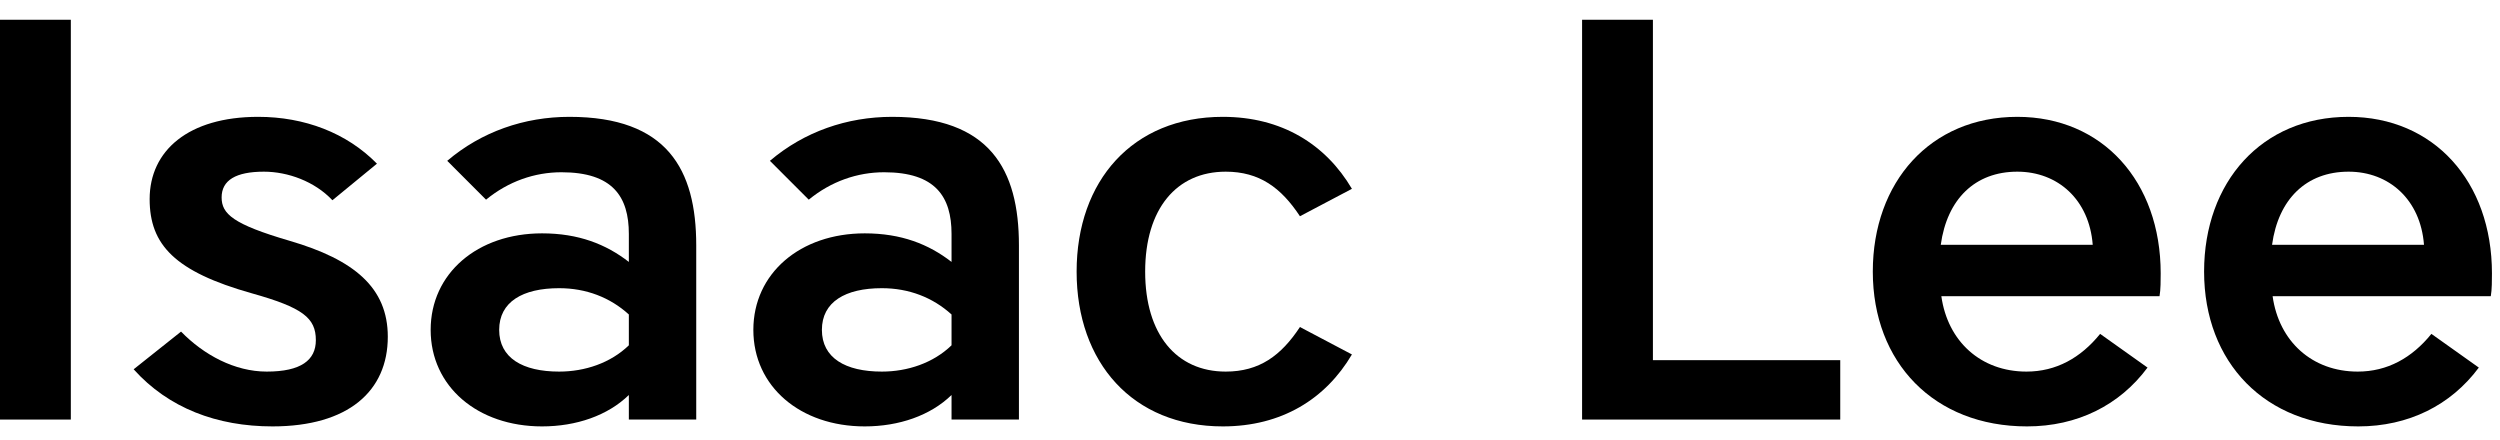<?xml version="1.0" encoding="UTF-8"?>
<svg width="91px" height="16px" viewBox="0 0 91 16" version="1.1" xmlns="http://www.w3.org/2000/svg" xmlns:xlink="http://www.w3.org/1999/xlink">
    <title>isaaclee</title>
    <g id="Landing-Page" stroke="none" stroke-width="1" fill="none" fill-rule="evenodd">
        <g id="isaaclee" transform="translate(0, 0.719)" fill="#000000" fill-rule="nonzero">
            <polygon id="Path" points="0 0 0 14.553 2.578 14.553 2.578 0"></polygon>
            <path d="M5.447,6.528 C5.447,8.191 6.362,9.168 9.168,9.958 C11.019,10.478 11.497,10.852 11.497,11.663 C11.497,12.391 10.956,12.807 9.709,12.807 C8.545,12.807 7.422,12.204 6.59,11.351 L4.865,12.723 C6.133,14.137 7.9,14.802 9.917,14.802 C12.682,14.802 14.116,13.514 14.116,11.538 C14.116,9.751 12.89,8.732 10.541,8.046 C8.482,7.443 8.067,7.069 8.067,6.466 C8.067,5.842 8.586,5.53 9.605,5.53 C10.478,5.53 11.455,5.884 12.1,6.57 L13.721,5.239 C12.62,4.116 11.081,3.534 9.397,3.534 C6.861,3.534 5.447,4.761 5.447,6.528 Z" id="Path"></path>
            <path d="M22.89,8.815 C22.058,8.17 21.06,7.775 19.73,7.775 C17.38,7.775 15.676,9.231 15.676,11.289 C15.676,13.347 17.38,14.802 19.73,14.802 C20.977,14.802 22.121,14.407 22.89,13.659 L22.89,14.553 L25.343,14.553 L25.343,8.212 C25.343,5.447 24.283,3.534 20.728,3.534 C19.085,3.534 17.526,4.075 16.279,5.135 L17.692,6.549 C18.503,5.884 19.459,5.551 20.437,5.551 C22.308,5.551 22.89,6.445 22.89,7.796 L22.89,8.815 Z M20.353,12.807 C19.023,12.807 18.17,12.308 18.17,11.289 C18.17,10.27 19.023,9.771 20.353,9.771 C21.331,9.771 22.204,10.104 22.89,10.728 L22.89,11.85 C22.225,12.495 21.289,12.807 20.353,12.807 Z" id="Shape"></path>
            <path d="M34.636,8.815 C33.805,8.17 32.807,7.775 31.476,7.775 C29.127,7.775 27.422,9.231 27.422,11.289 C27.422,13.347 29.127,14.802 31.476,14.802 C32.723,14.802 33.867,14.407 34.636,13.659 L34.636,14.553 L37.089,14.553 L37.089,8.212 C37.089,5.447 36.029,3.534 32.474,3.534 C30.832,3.534 29.272,4.075 28.025,5.135 L29.439,6.549 C30.249,5.884 31.206,5.551 32.183,5.551 C34.054,5.551 34.636,6.445 34.636,7.796 L34.636,8.815 Z M32.1,12.807 C30.769,12.807 29.917,12.308 29.917,11.289 C29.917,10.27 30.769,9.771 32.1,9.771 C33.077,9.771 33.95,10.104 34.636,10.728 L34.636,11.85 C33.971,12.495 33.035,12.807 32.1,12.807 Z" id="Shape"></path>
            <path d="M39.189,9.168 C39.189,12.474 41.227,14.802 44.511,14.802 C46.653,14.802 48.254,13.805 49.21,12.183 L47.318,11.185 C46.632,12.225 45.842,12.807 44.615,12.807 C42.827,12.807 41.684,11.455 41.684,9.168 C41.684,6.881 42.827,5.53 44.615,5.53 C45.842,5.53 46.632,6.112 47.318,7.152 L49.21,6.154 C48.254,4.532 46.653,3.534 44.511,3.534 C41.227,3.534 39.189,5.863 39.189,9.168 Z" id="Path"></path>
            <polygon id="Path" points="57.588 14.553 66.985 14.553 66.985 12.391 60.166 12.391 60.166 0 57.588 0"></polygon>
            <path d="M78.649,9.231 C78.649,5.884 76.528,3.534 73.43,3.534 C70.27,3.534 68.17,5.904 68.17,9.168 C68.17,12.474 70.395,14.802 73.784,14.802 C75.613,14.802 77.152,14.033 78.17,12.661 L76.445,11.434 C75.738,12.308 74.844,12.807 73.763,12.807 C72.1,12.807 70.894,11.705 70.665,10.062 L78.607,10.062 C78.649,9.834 78.649,9.459 78.649,9.231 Z M73.43,5.53 C74.906,5.53 76.05,6.549 76.175,8.191 L70.644,8.191 C70.873,6.528 71.892,5.53 73.43,5.53 Z" id="Shape"></path>
            <path d="M90.707,9.231 C90.707,5.884 88.586,3.534 85.488,3.534 C82.328,3.534 80.229,5.904 80.229,9.168 C80.229,12.474 82.453,14.802 85.842,14.802 C87.671,14.802 89.21,14.033 90.229,12.661 L88.503,11.434 C87.796,12.308 86.902,12.807 85.821,12.807 C84.158,12.807 82.952,11.705 82.723,10.062 L90.665,10.062 C90.707,9.834 90.707,9.459 90.707,9.231 Z M85.488,5.53 C86.965,5.53 88.108,6.549 88.233,8.191 L82.703,8.191 C82.931,6.528 83.95,5.53 85.488,5.53 Z" id="Shape"></path>
        </g>
    </g>
</svg>